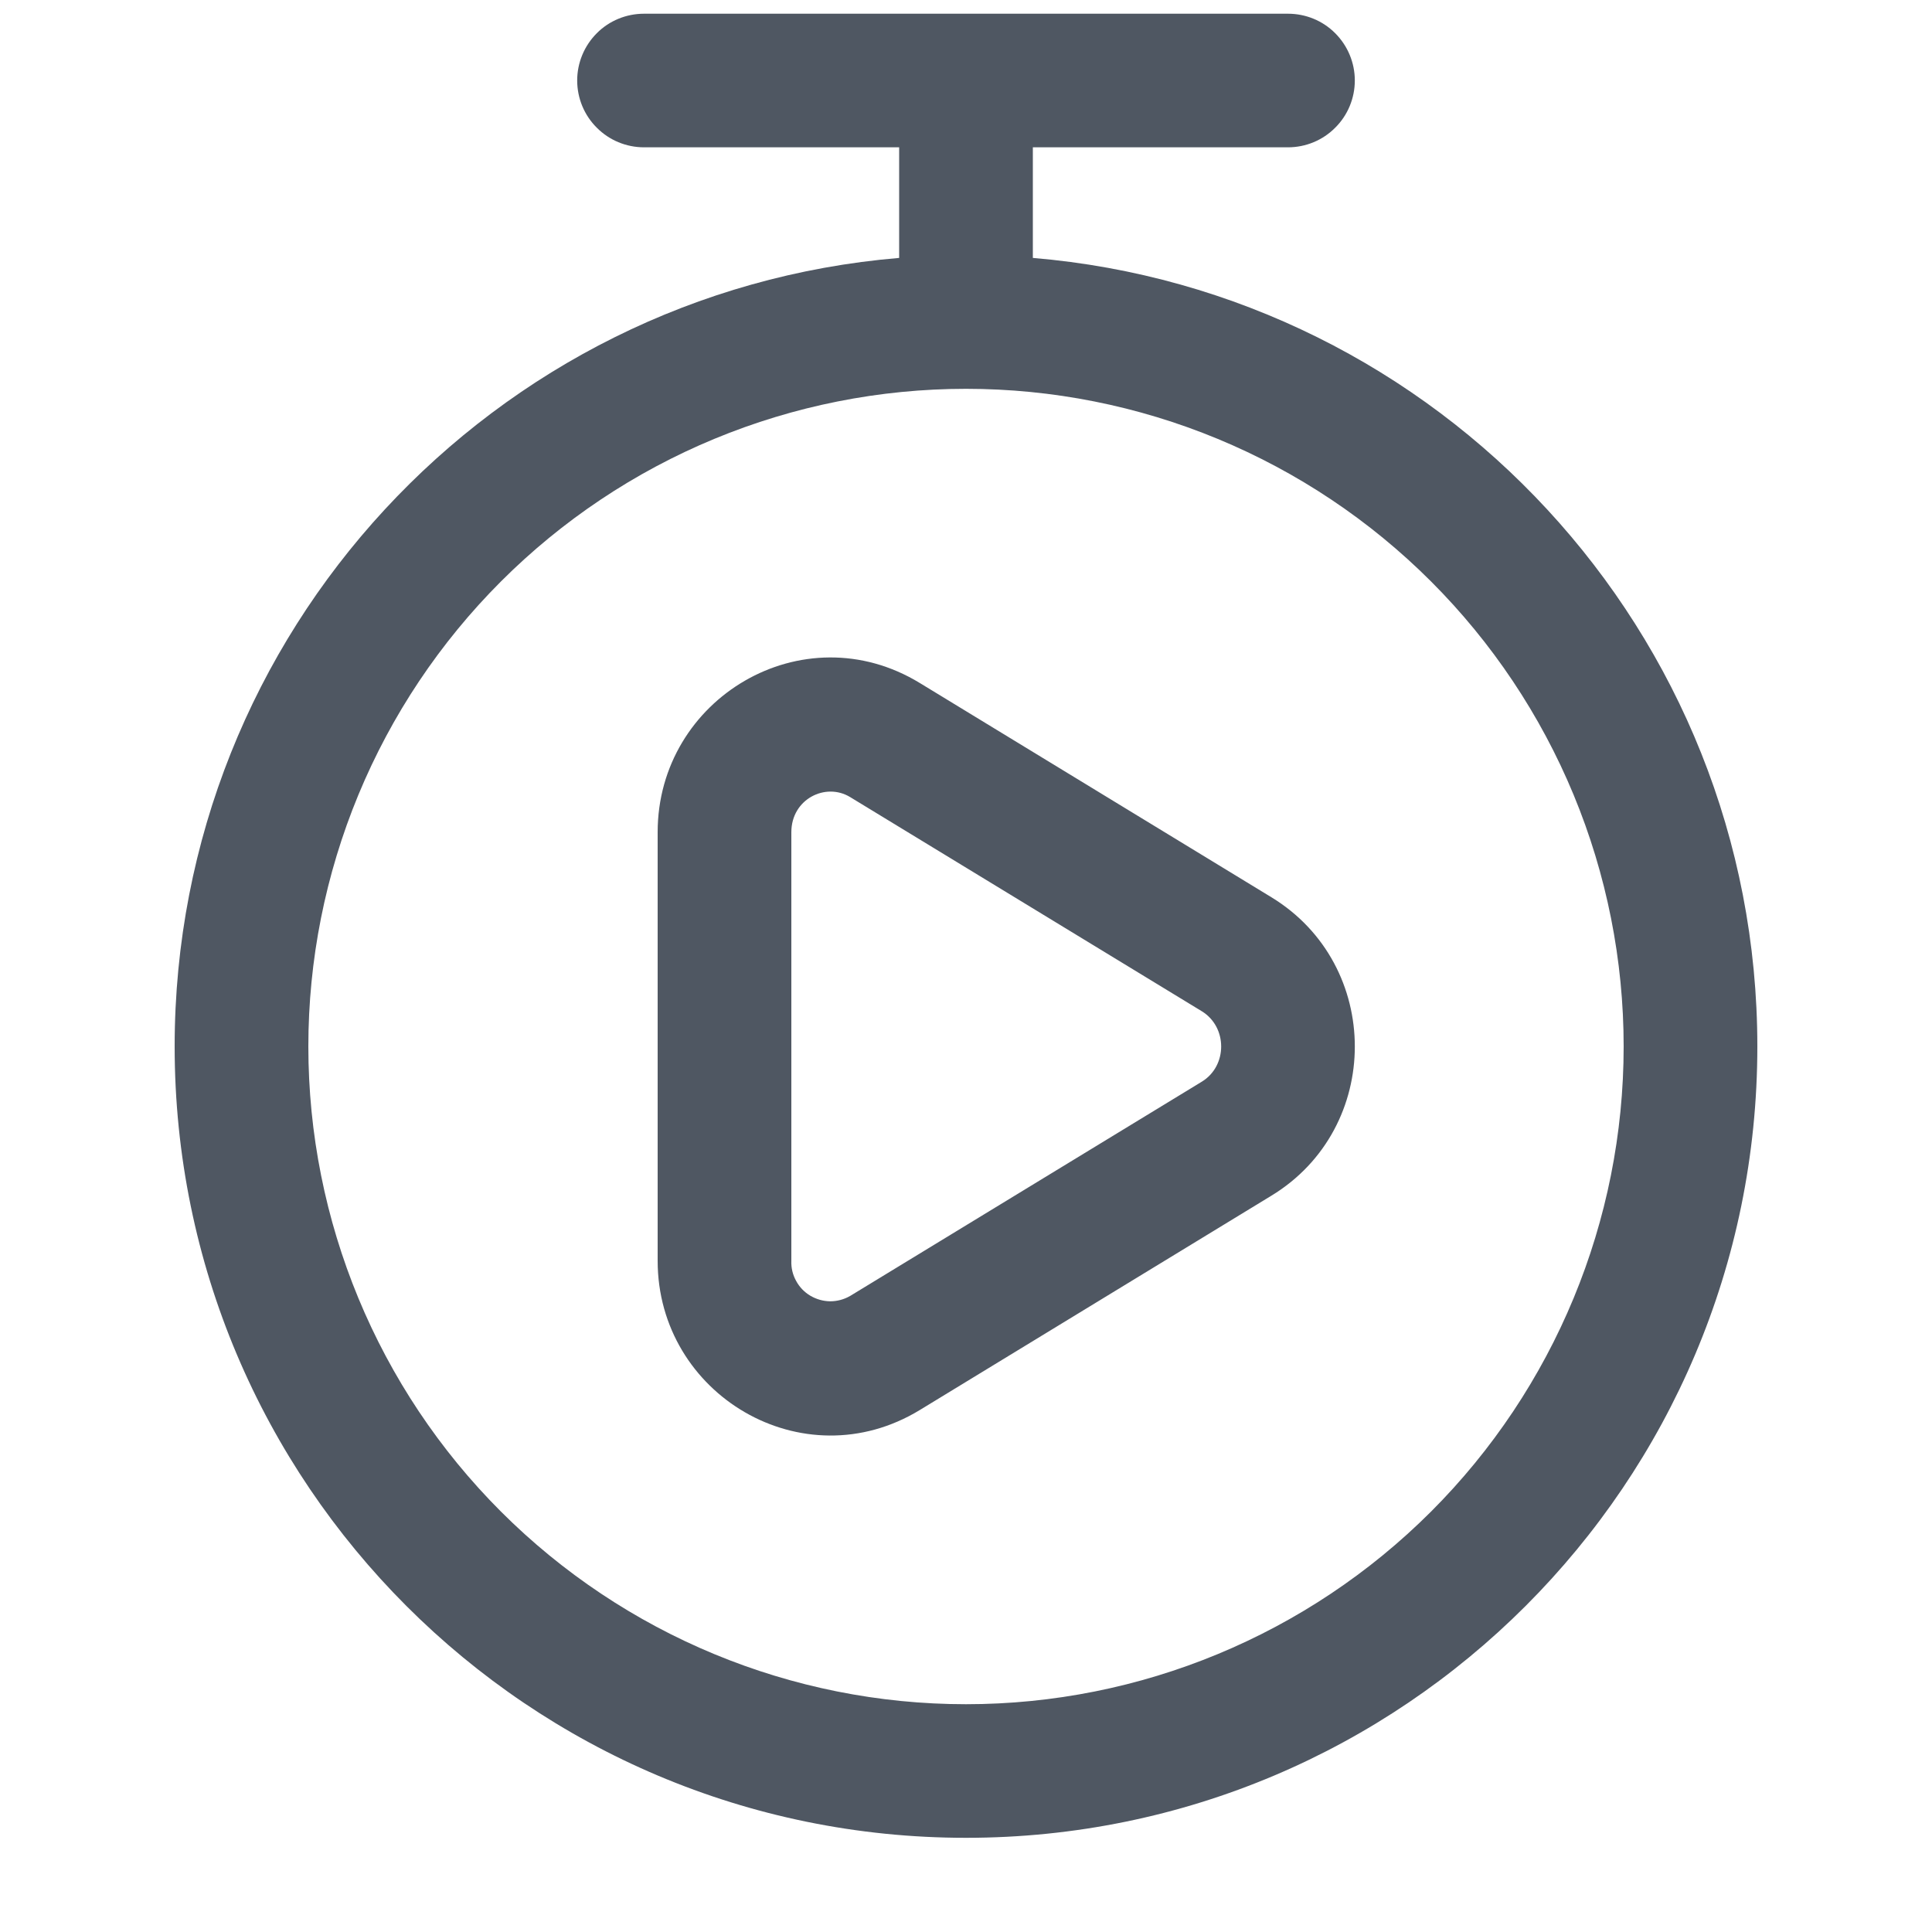 <svg width="20" height="20" viewBox="0 0 20 20" fill="none" xmlns="http://www.w3.org/2000/svg">
<path fill-rule="evenodd" clip-rule="evenodd" d="M9.521 7.07C8.313 6.334 6.808 7.228 6.808 8.615V13.052C6.808 14.438 8.313 15.332 9.521 14.597L13.161 12.378C14.313 11.677 14.313 9.99 13.161 9.288L9.521 7.07ZM8.192 8.615C8.192 8.271 8.547 8.097 8.8 8.251L12.442 10.469C12.708 10.633 12.708 11.034 12.442 11.197L8.8 13.416C8.737 13.452 8.666 13.471 8.594 13.471C8.521 13.47 8.451 13.45 8.388 13.413C8.326 13.376 8.275 13.323 8.241 13.259C8.206 13.196 8.189 13.124 8.192 13.052V8.615Z" fill="#4F5762"/>
<path fill-rule="evenodd" clip-rule="evenodd" d="M6.667 0.142C6.483 0.142 6.307 0.214 6.178 0.344C6.048 0.474 5.975 0.65 5.975 0.833C5.975 1.017 6.048 1.193 6.178 1.322C6.307 1.452 6.483 1.525 6.667 1.525H9.308V2.67C5.108 3.022 1.808 6.542 1.808 10.833C1.808 15.357 5.476 19.025 10 19.025C14.524 19.025 18.192 15.357 18.192 10.833C18.192 6.542 14.892 3.022 10.692 2.67V1.525H13.333C13.517 1.525 13.693 1.452 13.822 1.322C13.952 1.193 14.025 1.017 14.025 0.833C14.025 0.65 13.952 0.474 13.822 0.344C13.693 0.214 13.517 0.142 13.333 0.142H6.667ZM3.192 10.833C3.192 9.939 3.368 9.054 3.71 8.228C4.052 7.402 4.554 6.651 5.186 6.019C5.818 5.387 6.569 4.885 7.395 4.543C8.221 4.201 9.106 4.025 10 4.025C10.894 4.025 11.779 4.201 12.605 4.543C13.431 4.885 14.182 5.387 14.814 6.019C15.446 6.651 15.948 7.402 16.29 8.228C16.632 9.054 16.808 9.939 16.808 10.833C16.808 12.639 16.091 14.371 14.814 15.648C13.537 16.924 11.806 17.642 10 17.642C8.194 17.642 6.463 16.924 5.186 15.648C3.909 14.371 3.192 12.639 3.192 10.833Z" fill="#4F5762"/>
</svg>
